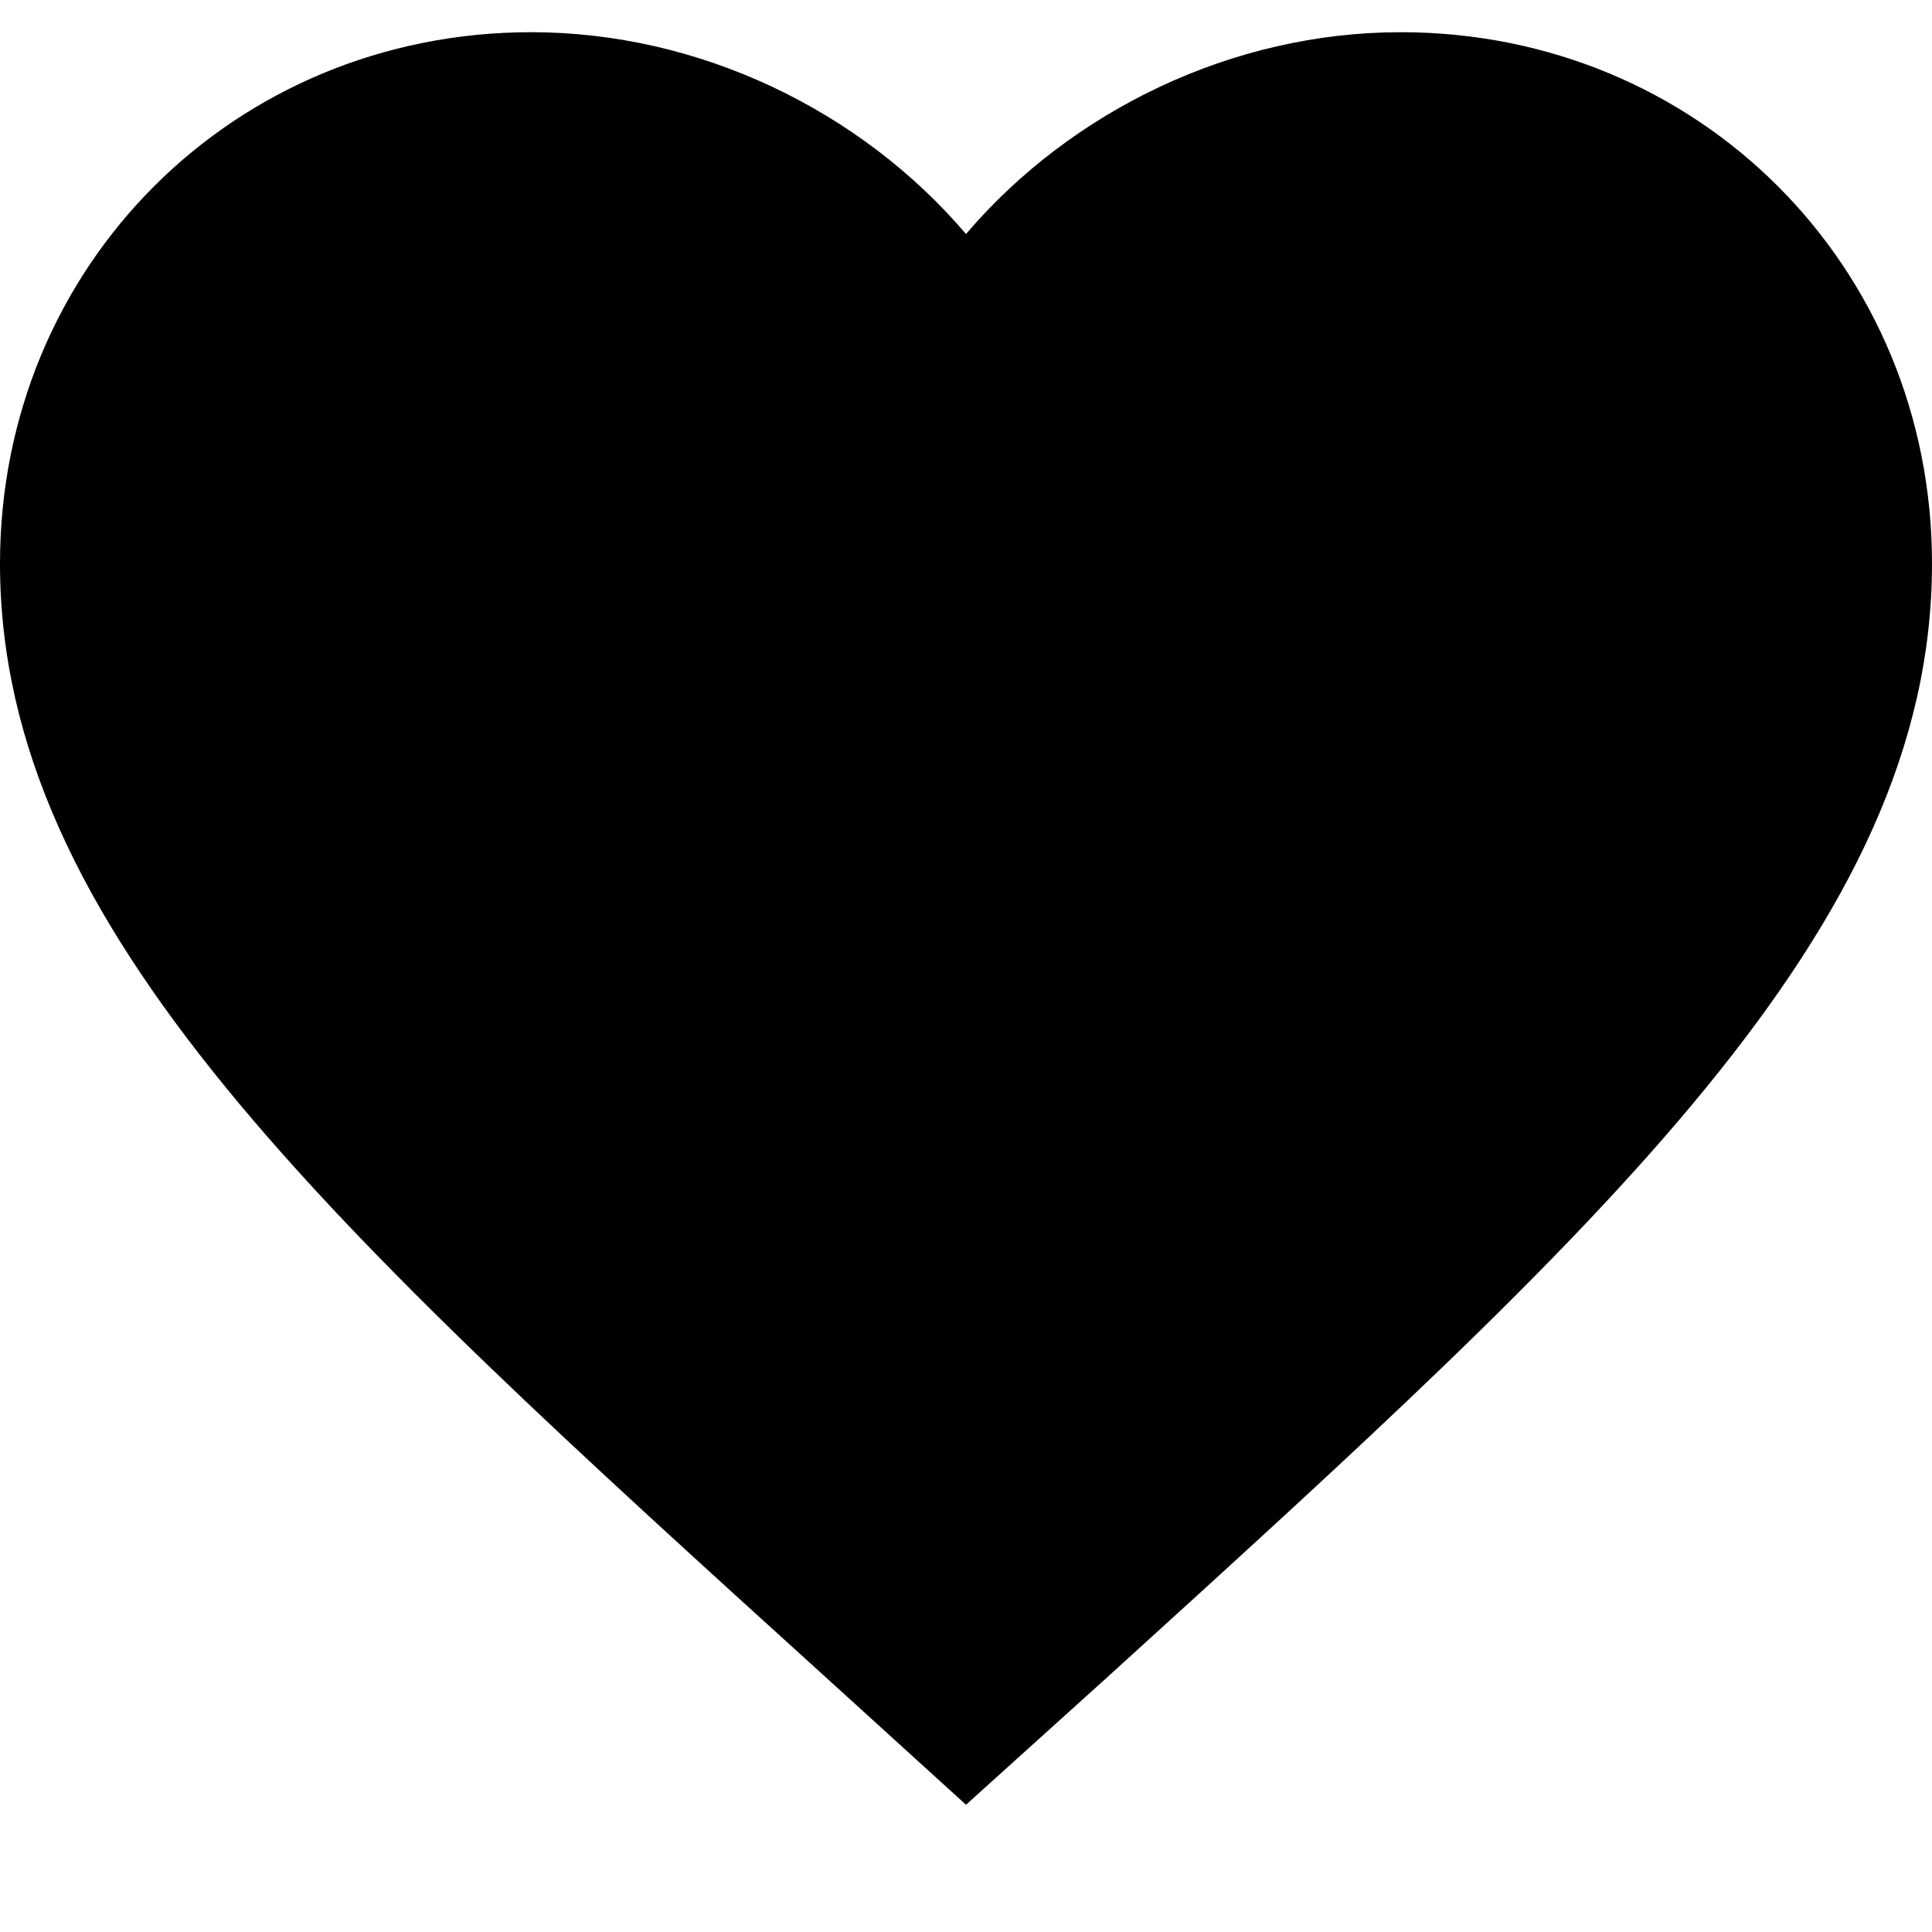 <svg width="15" height="15" viewBox="0 0 15 15" fill="none" xmlns="http://www.w3.org/2000/svg">
<path d="M7.5 14.012L6.412 13.023C2.55 9.52 0 7.21 0 4.375C0 2.065 1.815 0.25 4.125 0.25C5.43 0.25 6.683 0.858 7.5 1.817C8.318 0.858 9.57 0.25 10.875 0.25C13.185 0.25 15 2.065 15 4.375C15 7.21 12.45 9.52 8.588 13.03L7.5 14.012Z" fill="currentColor"/>
</svg>

